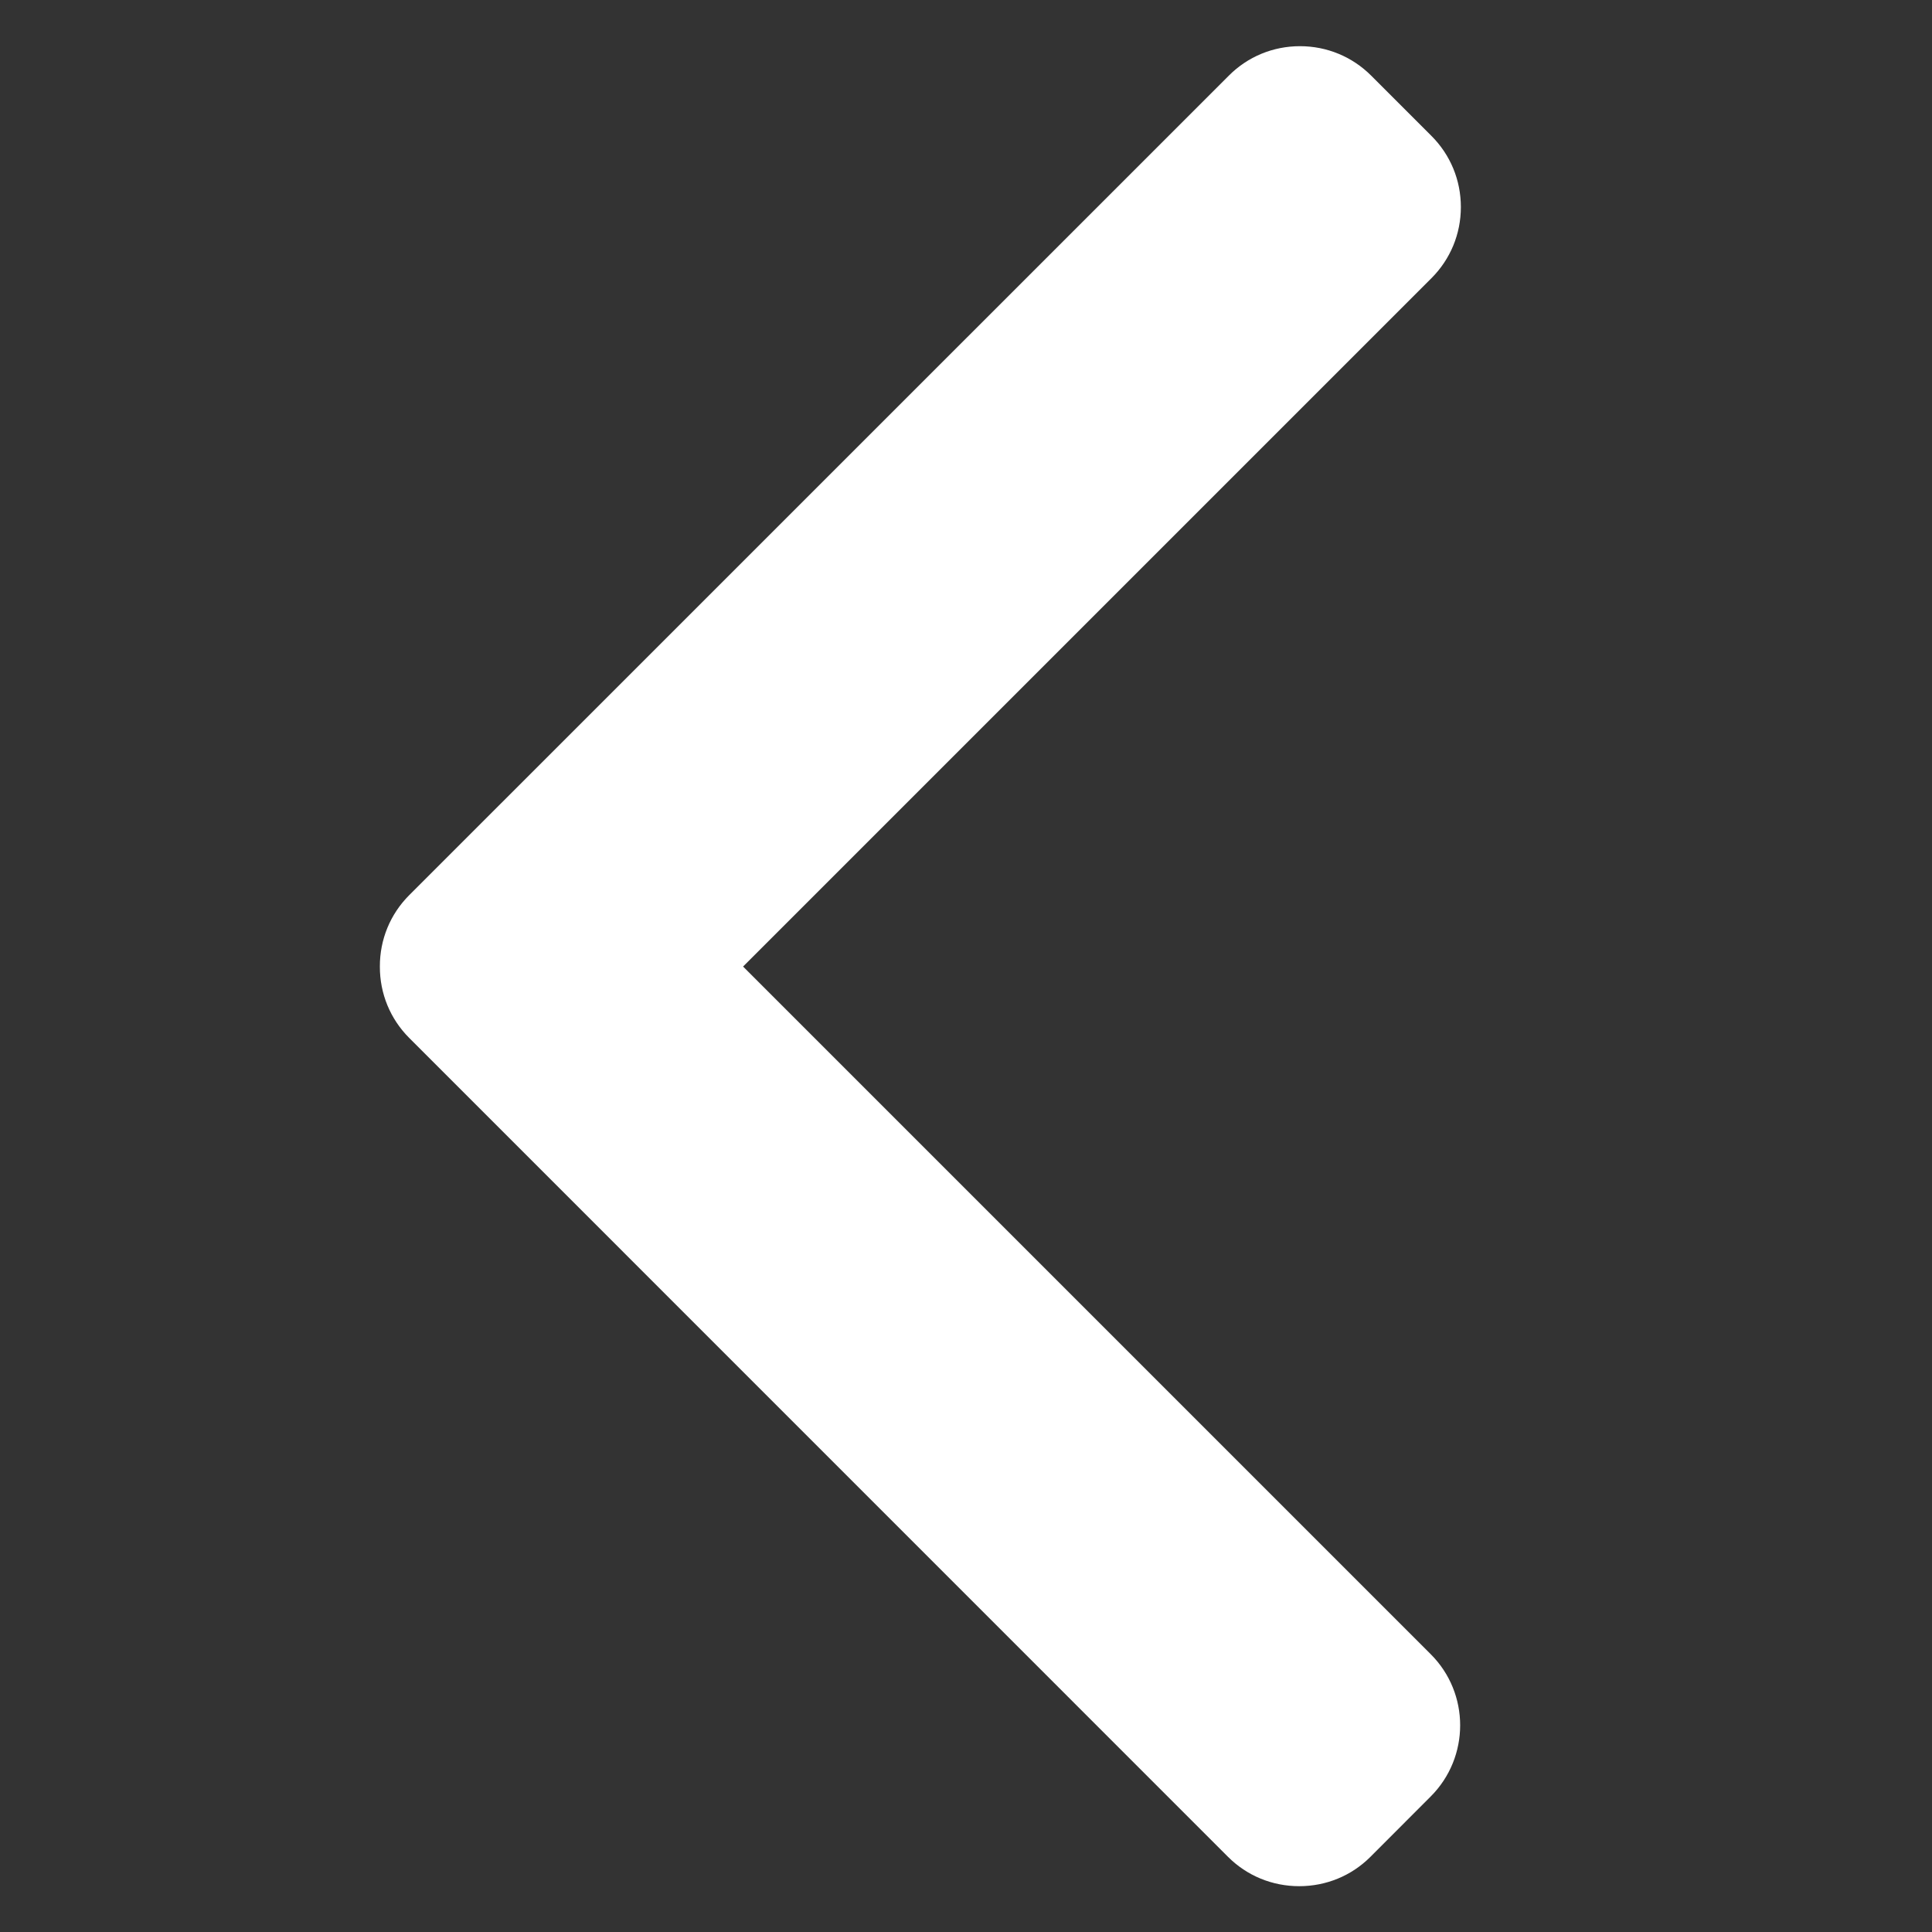 <svg width="21" height="21" viewBox="0 0 21 21" fill="none" xmlns="http://www.w3.org/2000/svg">
<rect x="0" y="0" width="21" height="21" fill="#333333" stroke="none"/>
<g clip-path="url(#clip0)">
<path d="M4.448 11.282L13.348 20.183C13.554 20.389 13.829 20.502 14.122 20.502C14.415 20.502 14.69 20.389 14.896 20.183L15.551 19.527C15.978 19.1 15.978 18.406 15.551 17.98L8.077 10.506L15.559 3.024C15.765 2.818 15.879 2.543 15.879 2.251C15.879 1.957 15.765 1.683 15.559 1.477L14.904 0.822C14.698 0.616 14.423 0.502 14.13 0.502C13.837 0.502 13.562 0.616 13.357 0.822L4.448 9.73C4.242 9.936 4.128 10.212 4.129 10.506C4.128 10.8 4.242 11.076 4.448 11.282Z" fill="white"/>
</g>
<defs>
<clipPath id="clip0">
<rect width="20" height="20" fill="white" transform="translate(20.004 20.502) rotate(-180)"/>
</clipPath>
</defs>
</svg>
